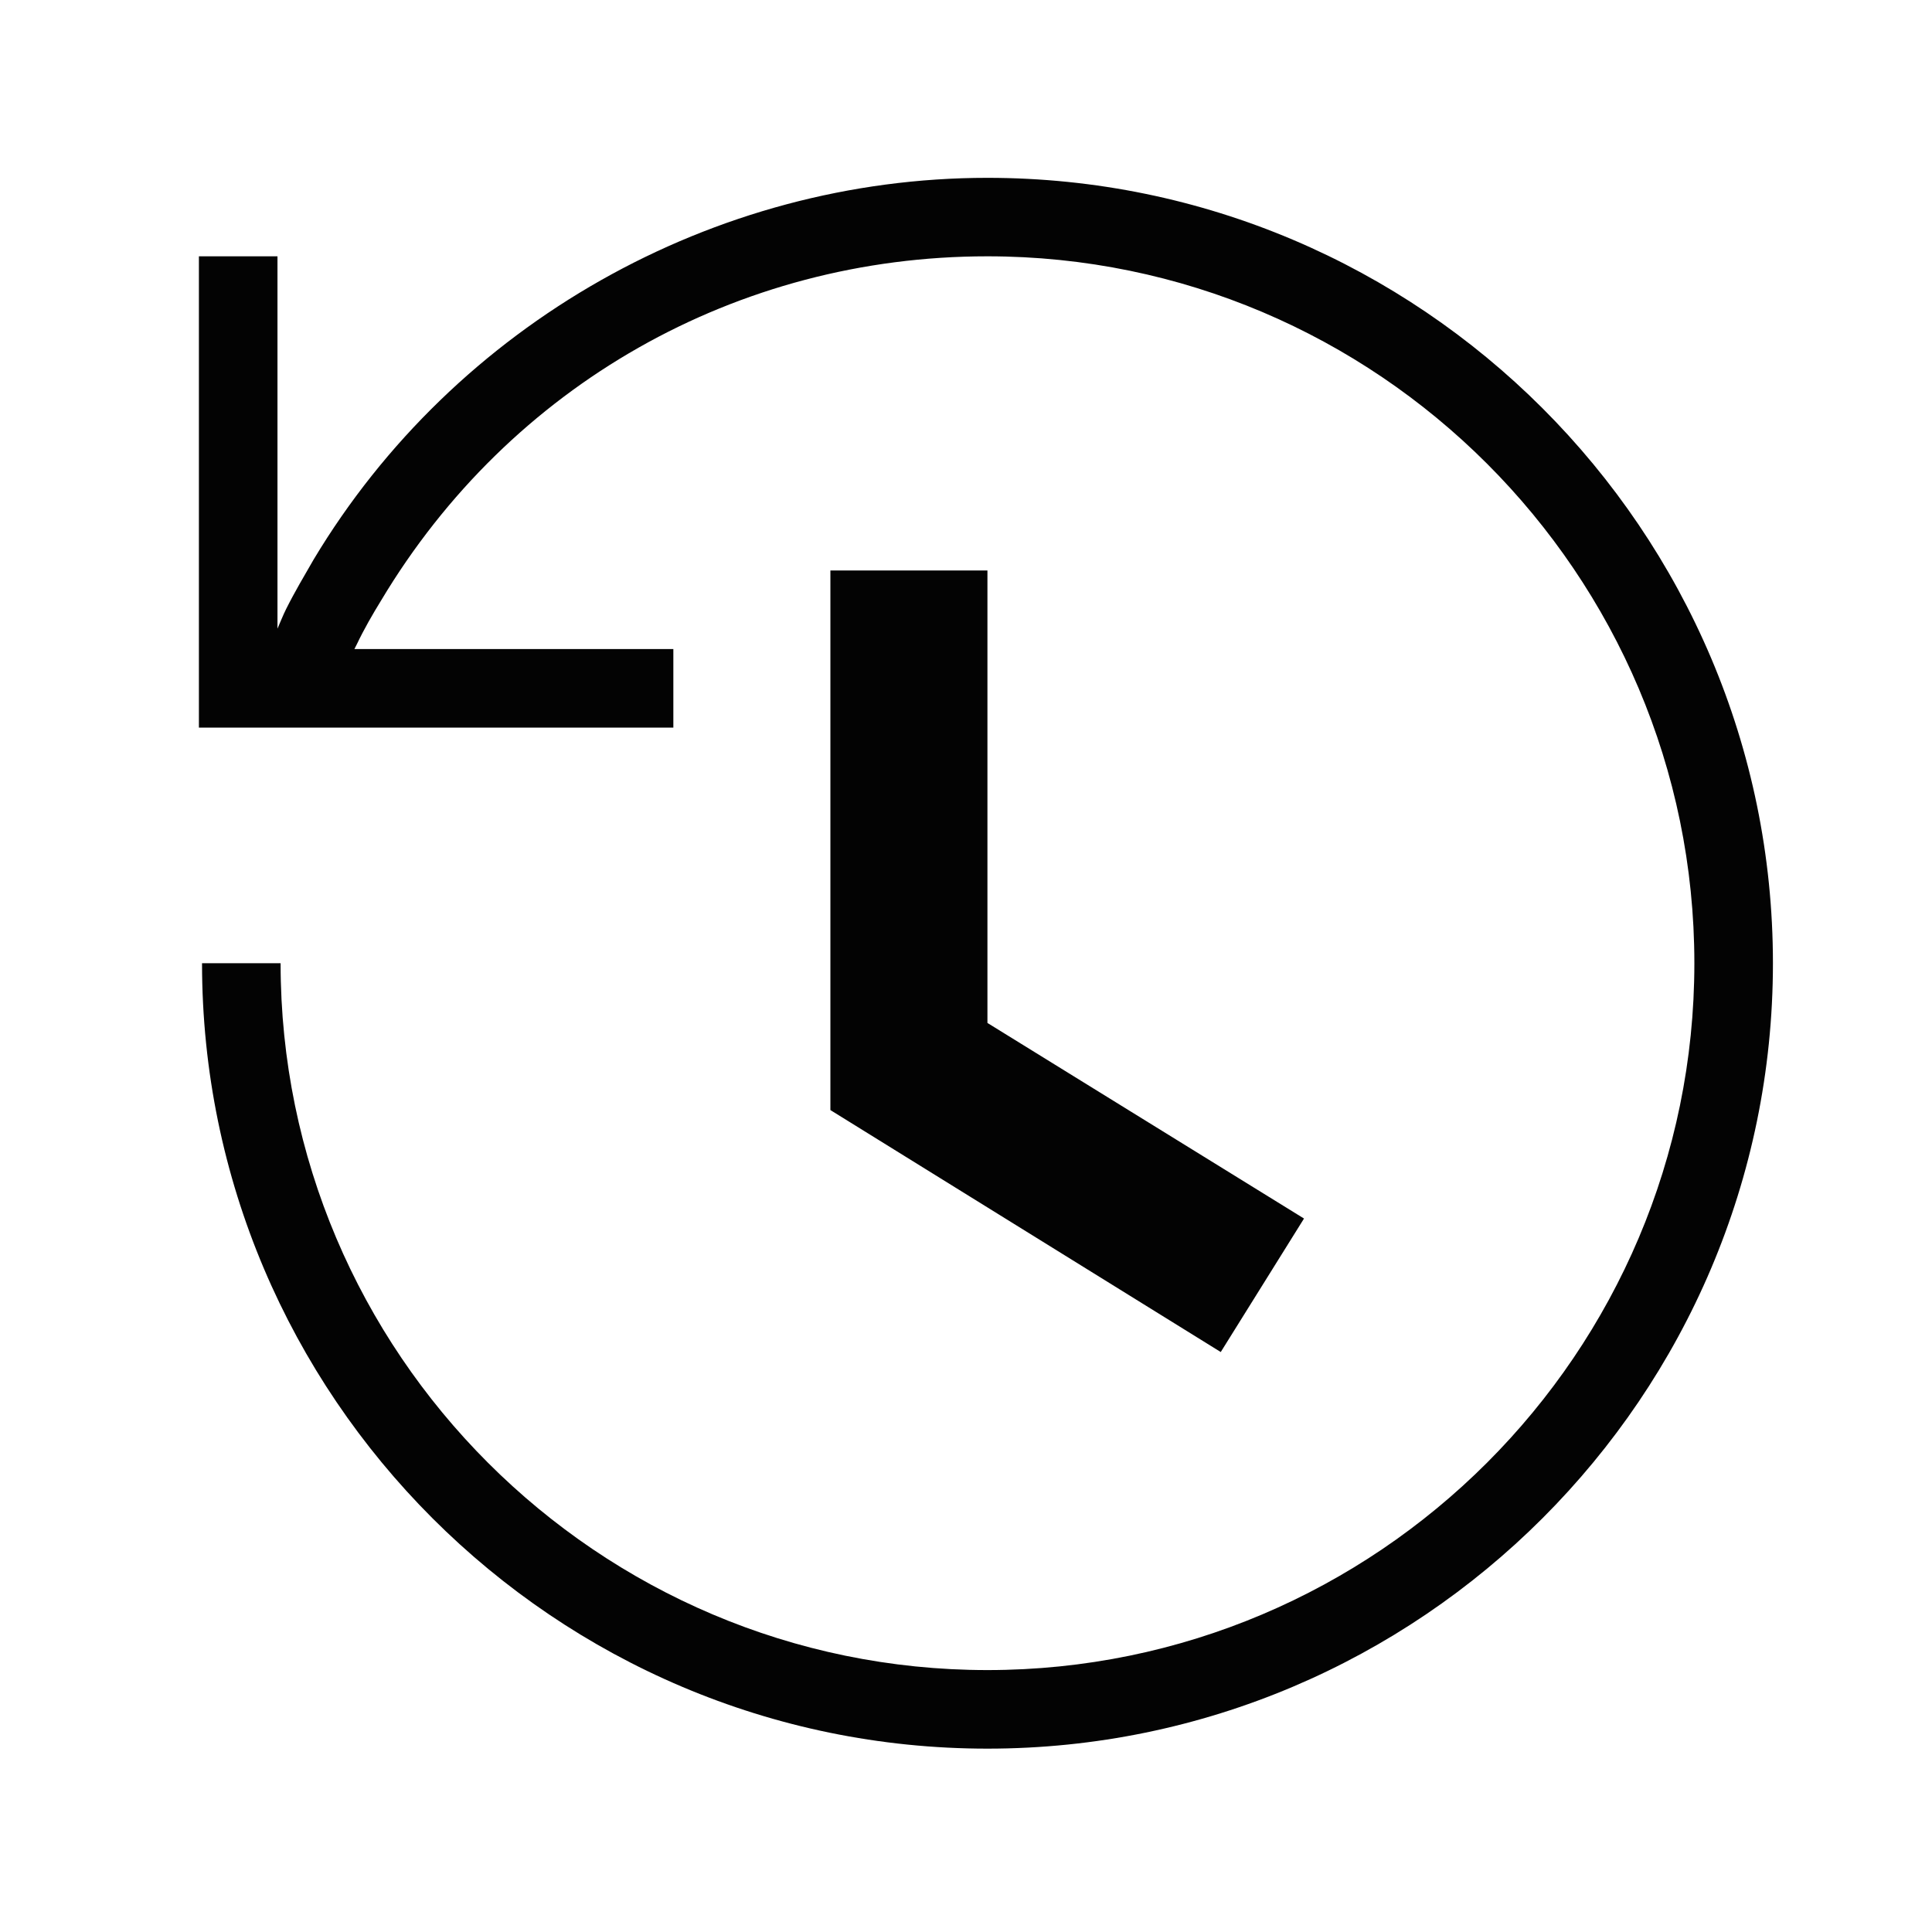 <svg width="21" height="21" viewBox="0 0 21 21" fill="none" xmlns="http://www.w3.org/2000/svg">
<g clip-path="url(#clip0_678_4198)">
<path d="M13.269 14.696L9.026 12.066V6.201H10.733V11.119L14.174 13.245L13.269 14.696ZM19.271 10.47C19.271 15.174 15.438 19.007 10.733 19.007C6.029 19.007 2.196 15.174 2.196 10.47H3.05C3.05 14.704 6.499 18.153 10.733 18.153C14.968 18.153 18.417 14.704 18.417 10.47C18.417 6.235 14.968 2.786 10.733 2.786C8.01 2.786 5.543 4.186 4.143 6.526C4.049 6.679 3.955 6.842 3.878 7.004C3.87 7.021 3.861 7.038 3.852 7.055H7.319V7.909H2.162V2.786H3.016V6.833C3.05 6.756 3.076 6.688 3.11 6.62C3.204 6.432 3.306 6.261 3.409 6.082C4.945 3.521 7.754 1.933 10.733 1.933C15.438 1.933 19.271 5.766 19.271 10.47Z" fill="#030303"/>
</g>
<defs>
<clipPath id="clip0_678_4198">
<rect width="20.489" height="20.489" fill="white" transform="translate(0.489 0.224)"/>
</clipPath>
</defs>
</svg>
